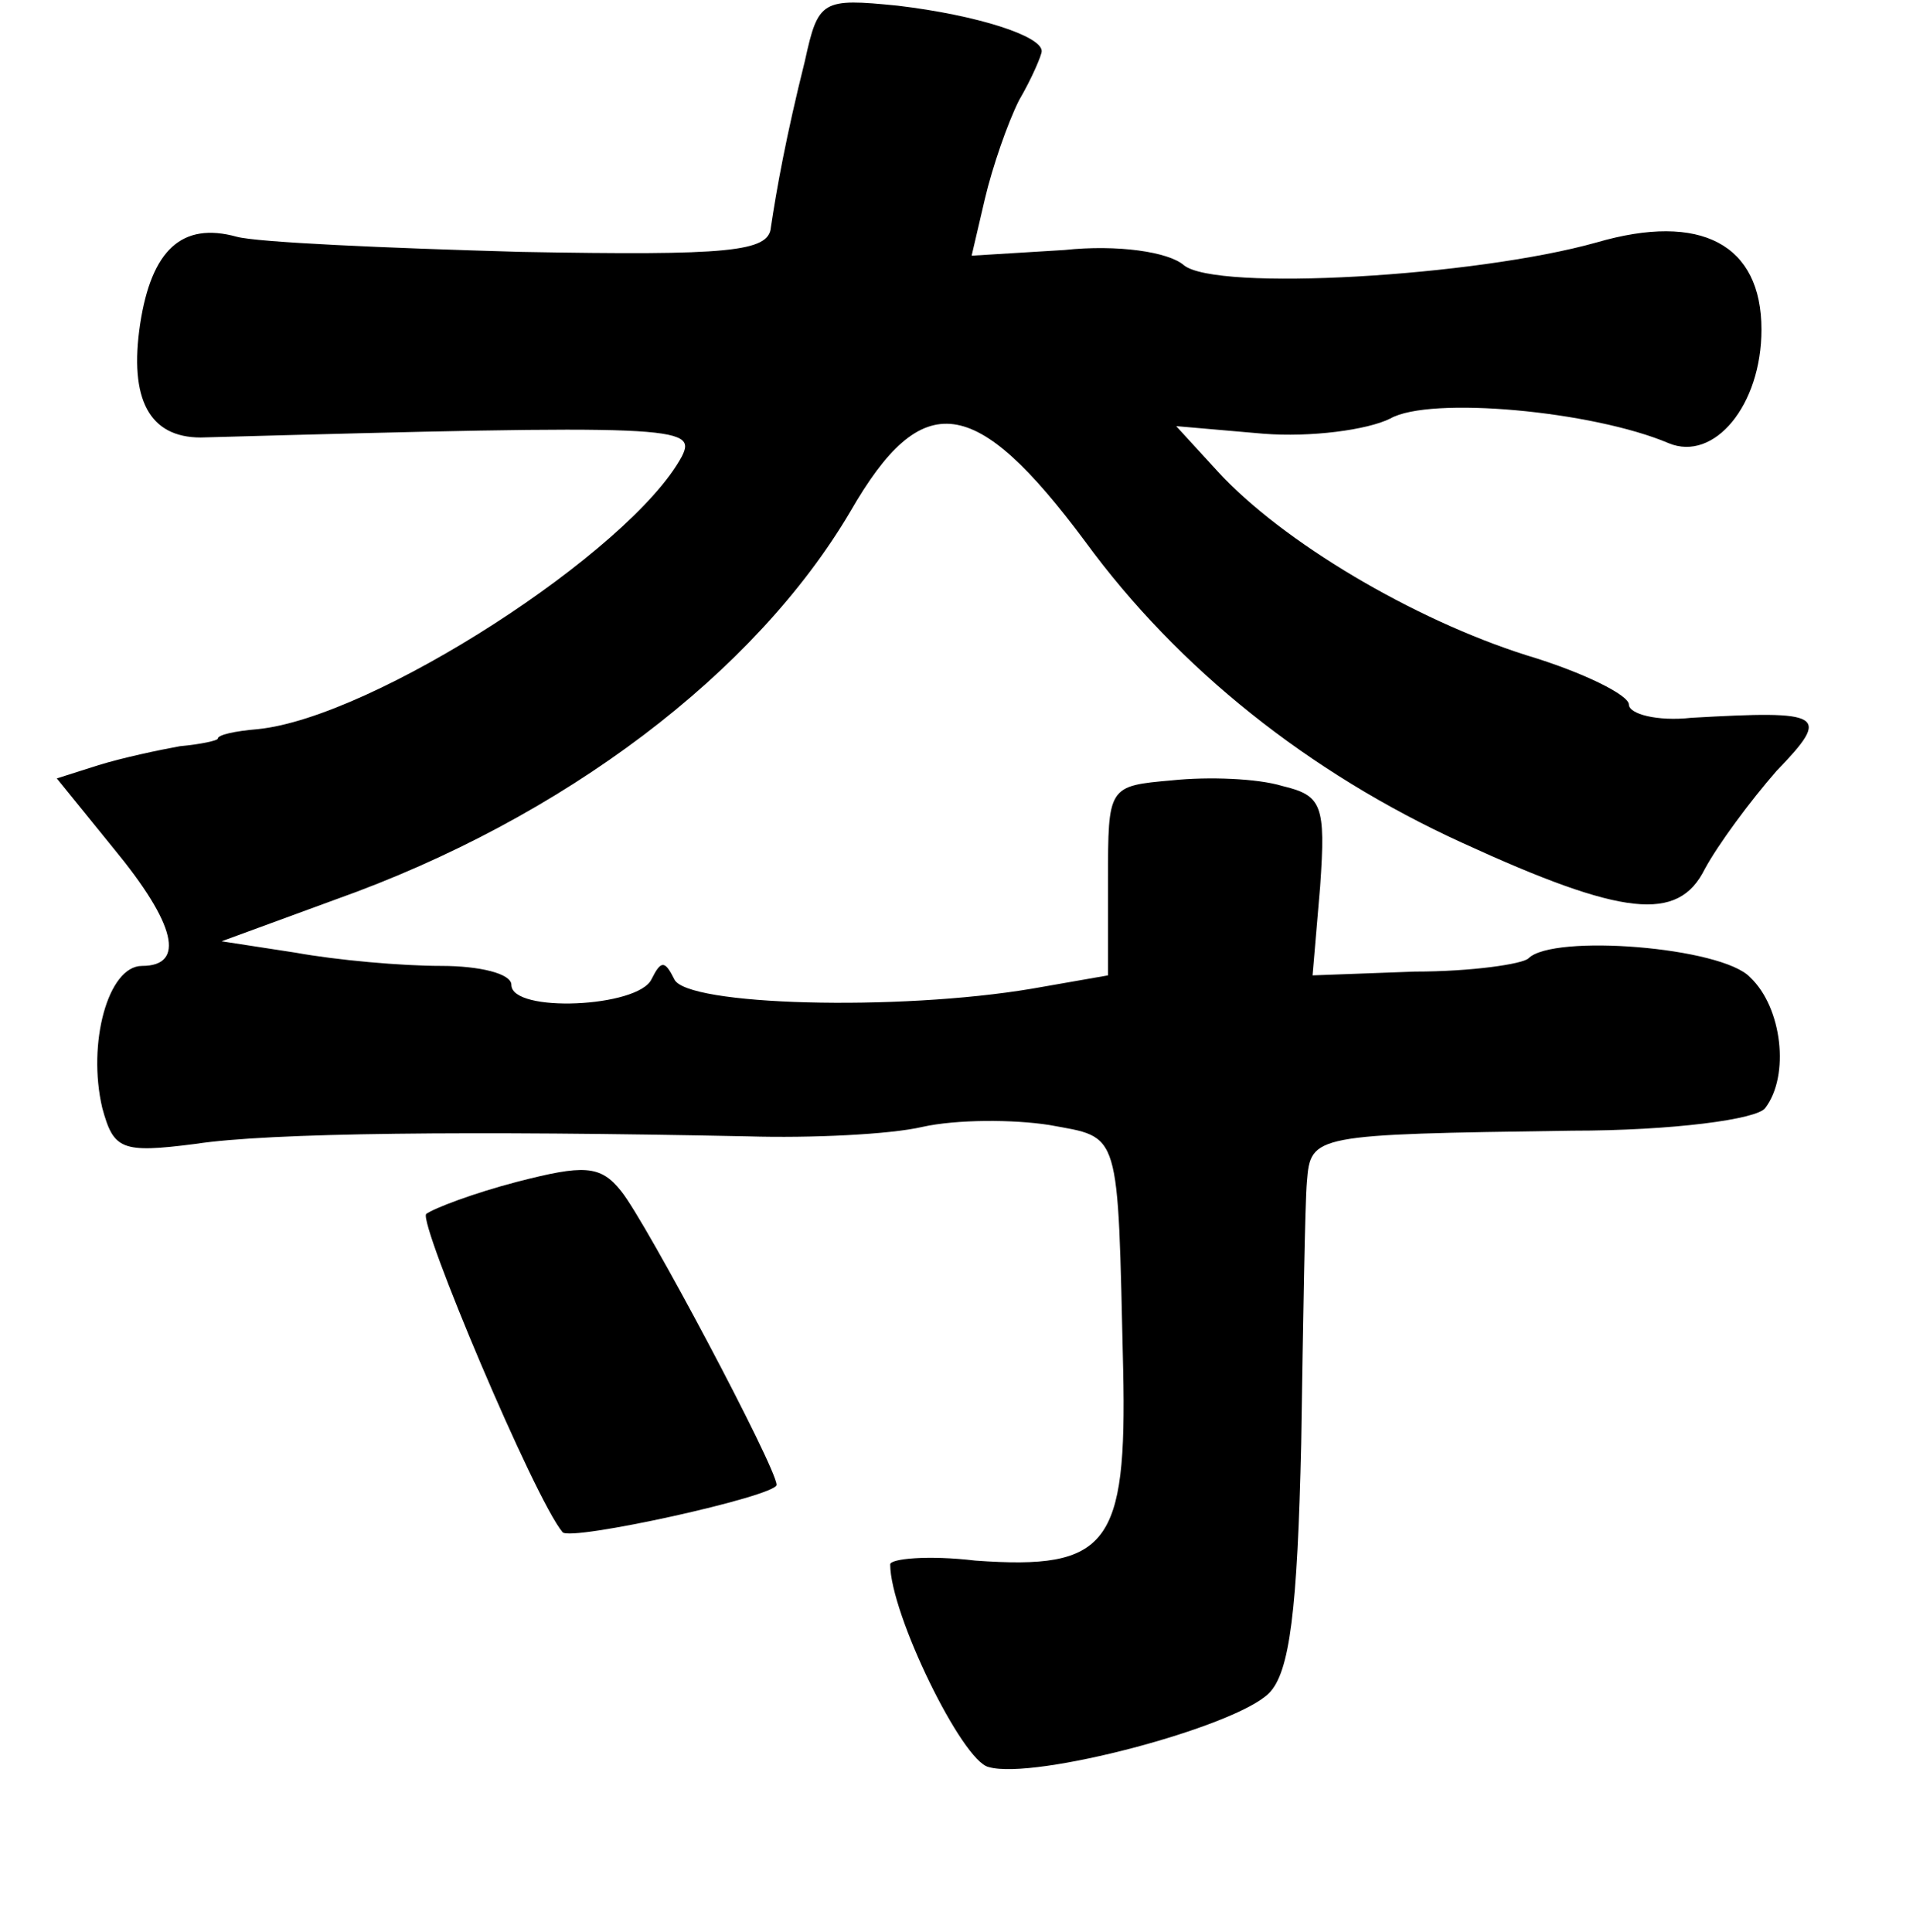 <?xml version="1.0" standalone="no"?>
<!DOCTYPE svg PUBLIC "-//W3C//DTD SVG 20010904//EN"
 "http://www.w3.org/TR/2001/REC-SVG-20010904/DTD/svg10.dtd">
<svg version="1.0" xmlns="http://www.w3.org/2000/svg"
 width="101pt" height="102pt" viewBox="0 0 101 102"
 preserveAspectRatio="xMidYMid meet">
<g transform="translate(0,102) scale(0.1,-0.1)"
fill="#000000" stroke="none">
<path d="M425 988 c-10 -40 -15 -68 -18 -88 -1 -13 -22 -15 -132 -13 -71 2
-139 5 -150 8 -29 8 -45 -7 -51 -46 -6 -40 5 -60 32 -60 252 7 262 6 254 -10
-27 -50 -163 -138 -224 -144 -12 -1 -21 -3 -21 -5 0 -1 -9 -3 -20 -4 -11 -2
-30 -6 -43 -10 l-22 -7 30 -37 c33 -40 38 -62 15 -62 -18 0 -29 -41 -21 -75 6
-22 10 -24 49 -19 39 6 146 7 292 4 33 -1 75 1 92 5 18 4 48 4 67 1 38 -7 36
-1 39 -129 2 -93 -8 -106 -78 -101 -25 3 -45 1 -45 -2 0 -26 38 -104 52 -107
24 -7 130 21 148 39 11 11 15 44 17 132 1 64 2 127 3 138 2 25 3 25 140 27 53
0 98 6 102 12 13 17 9 53 -8 69 -15 16 -104 23 -117 10 -3 -3 -30 -7 -60 -7
l-54 -2 4 47 c3 43 1 48 -20 53 -13 4 -39 5 -58 3 -34 -3 -34 -3 -34 -53 l0
-50 -40 -7 c-71 -12 -183 -9 -189 5 -5 10 -7 10 -12 0 -7 -15 -74 -18 -74 -3
0 6 -17 10 -37 10 -21 0 -55 3 -77 7 l-39 6 60 22 c121 43 222 120 272 205 38
66 66 62 124 -16 49 -67 118 -122 199 -159 85 -39 114 -42 128 -14 7 13 24 36
38 52 29 30 25 32 -45 28 -18 -2 -33 2 -33 7 0 5 -24 17 -54 26 -60 19 -129
60 -163 97 l-22 24 46 -4 c25 -2 55 2 67 8 21 12 107 4 147 -13 24 -10 49 20
49 60 0 45 -32 62 -87 46 -64 -18 -201 -26 -218 -12 -8 7 -35 11 -63 8 l-49
-3 7 30 c4 17 12 40 18 52 7 12 12 24 12 26 0 8 -34 19 -76 24 -40 4 -42 3
-49 -29z"/>
<path d="M273 396 c-23 -6 -44 -14 -48 -17 -4 -5 57 -150 72 -168 4 -5 113 19
113 25 0 9 -69 139 -82 155 -11 14 -20 14 -55 5z"/>
</g>
</svg>
